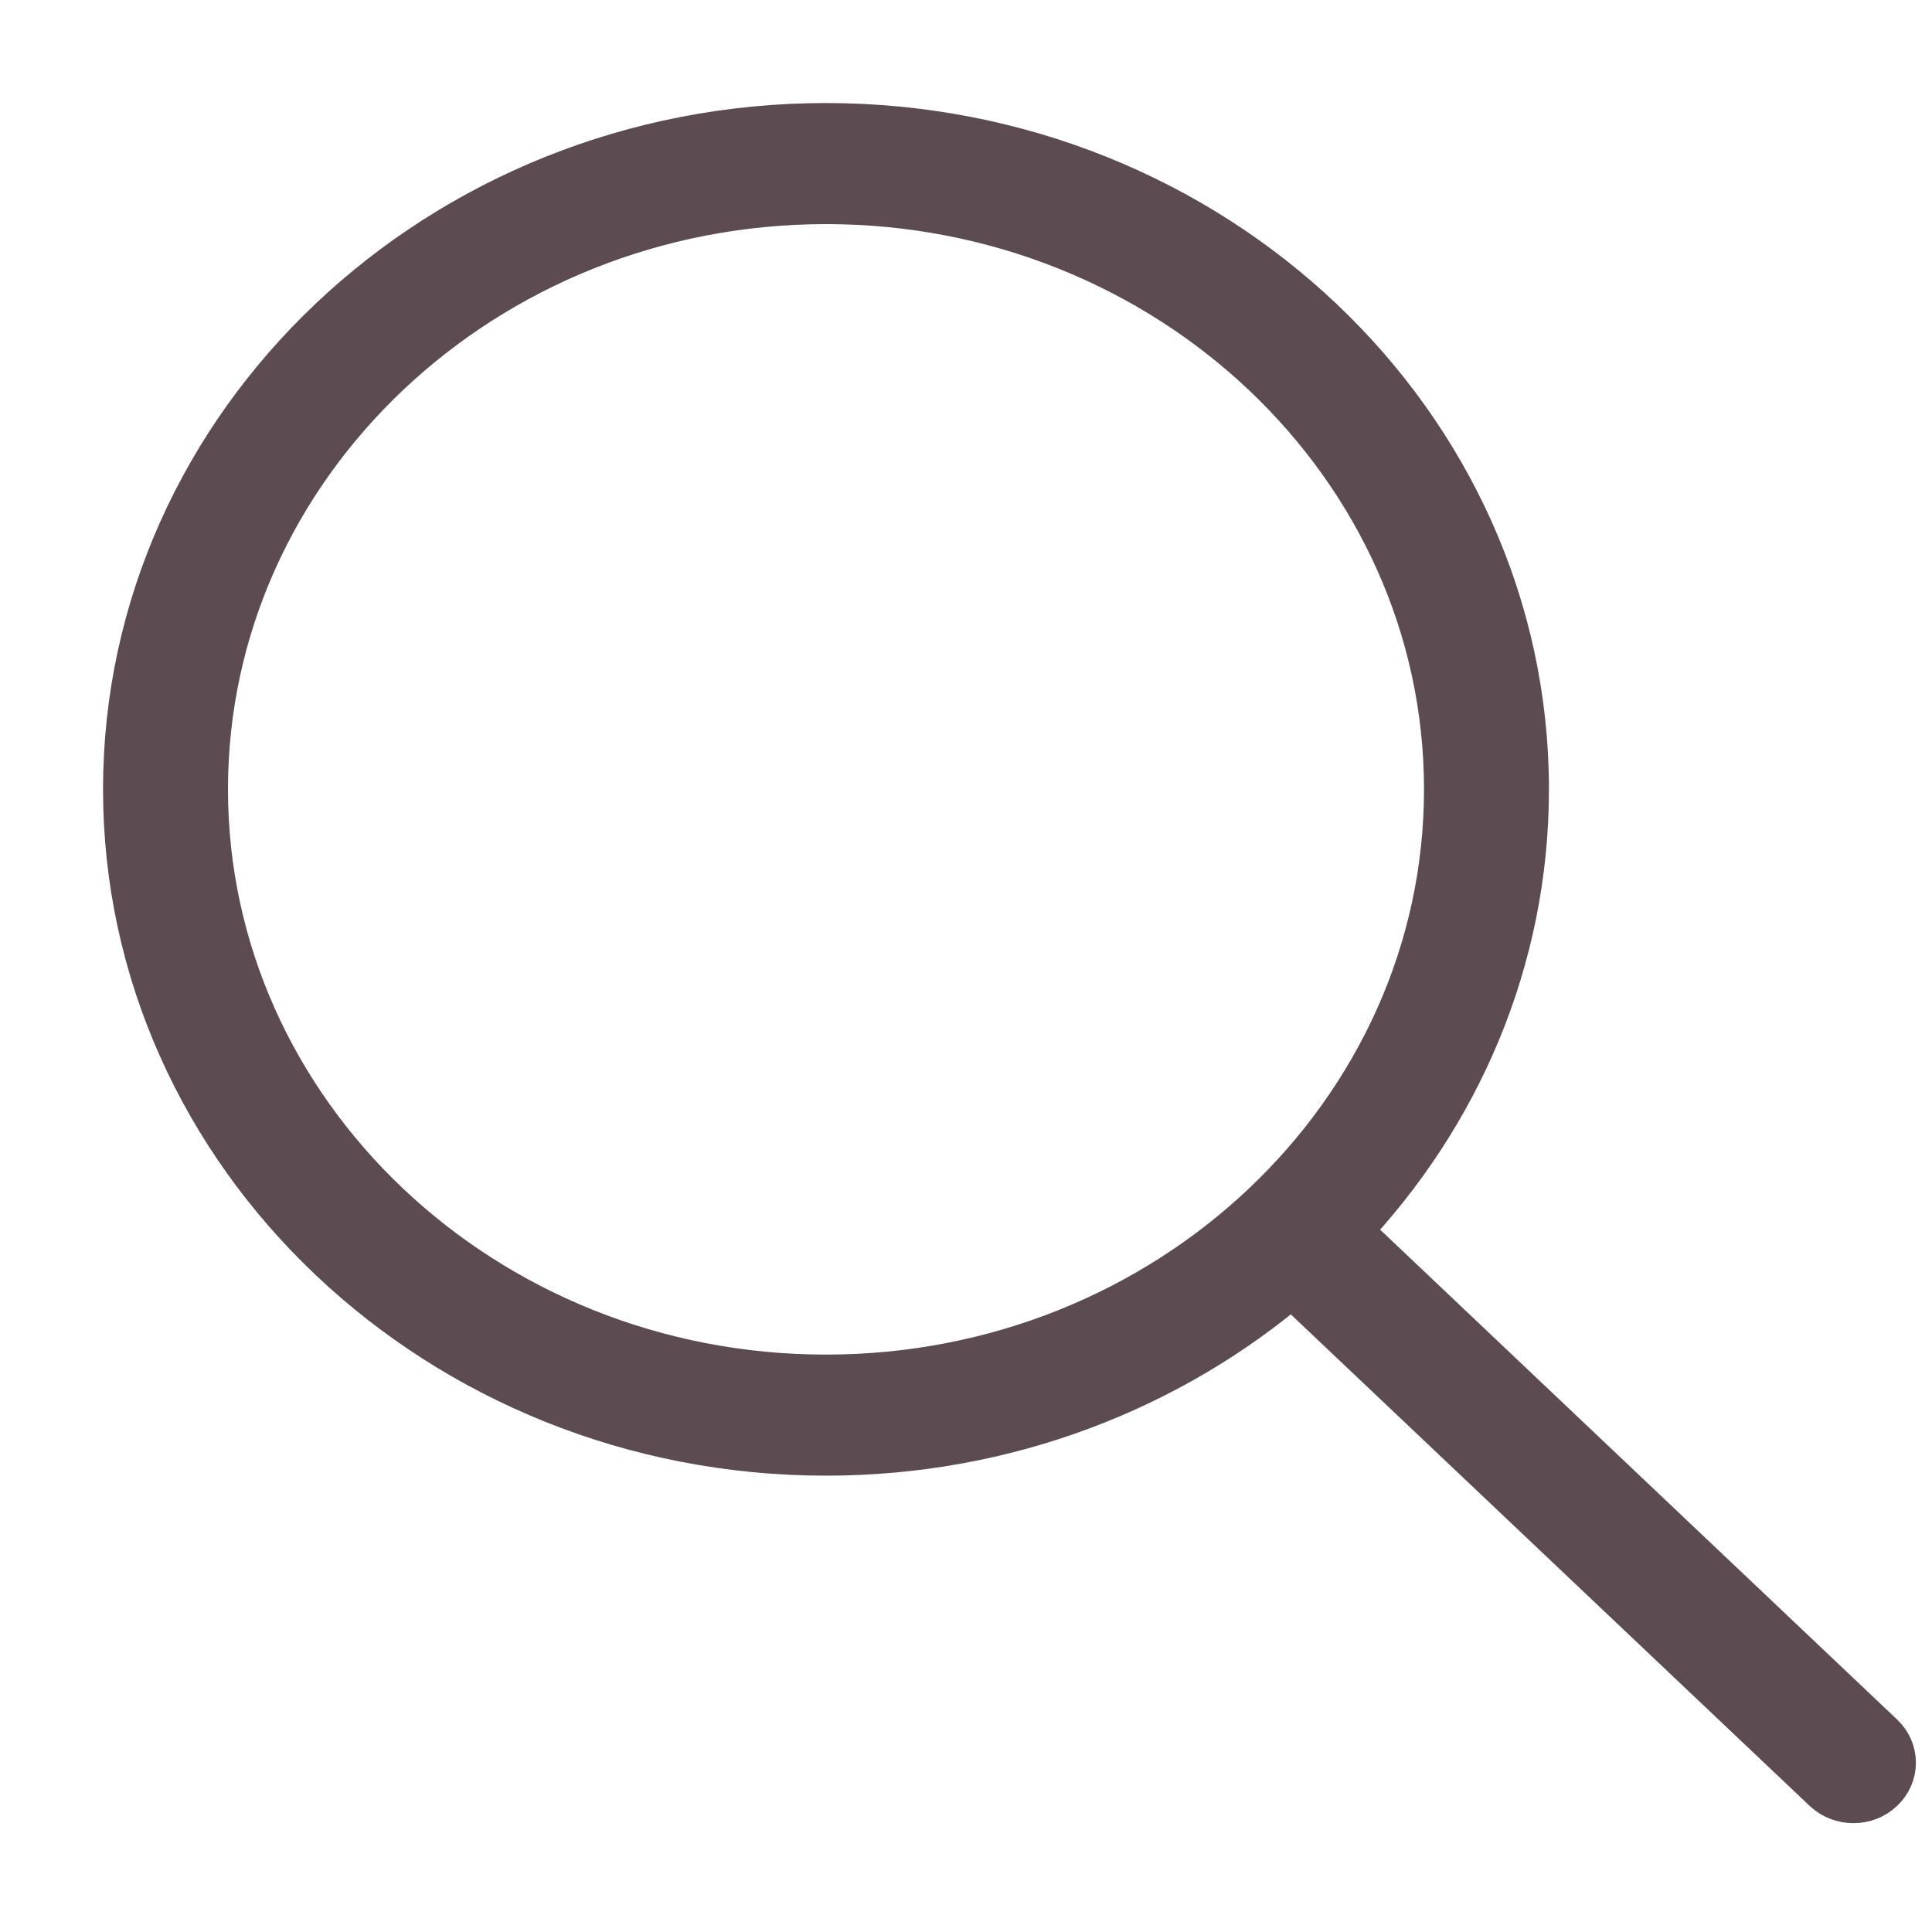 <svg width="15" height="15" viewBox="0 0 15 15" fill="none" xmlns="http://www.w3.org/2000/svg">
<path d="M14.591 13.495L10.435 9.557C11.299 8.648 11.826 7.445 11.826 6.128C11.826 3.301 9.397 1 6.413 1C3.428 1 1 3.301 1 6.128C1 8.956 3.428 11.257 6.413 11.257C7.803 11.257 9.072 10.757 10.031 9.938L14.188 13.876C14.244 13.929 14.317 13.955 14.39 13.955C14.463 13.955 14.536 13.929 14.591 13.876C14.703 13.771 14.703 13.6 14.591 13.495ZM1.57 6.128C1.57 3.598 3.742 1.54 6.413 1.54C9.083 1.54 11.256 3.598 11.256 6.128C11.256 8.658 9.083 10.717 6.413 10.717C3.742 10.717 1.57 8.658 1.57 6.128Z" fill="#5C4B51" stroke="#5C4B51" stroke-width="0.4"/>
</svg>
